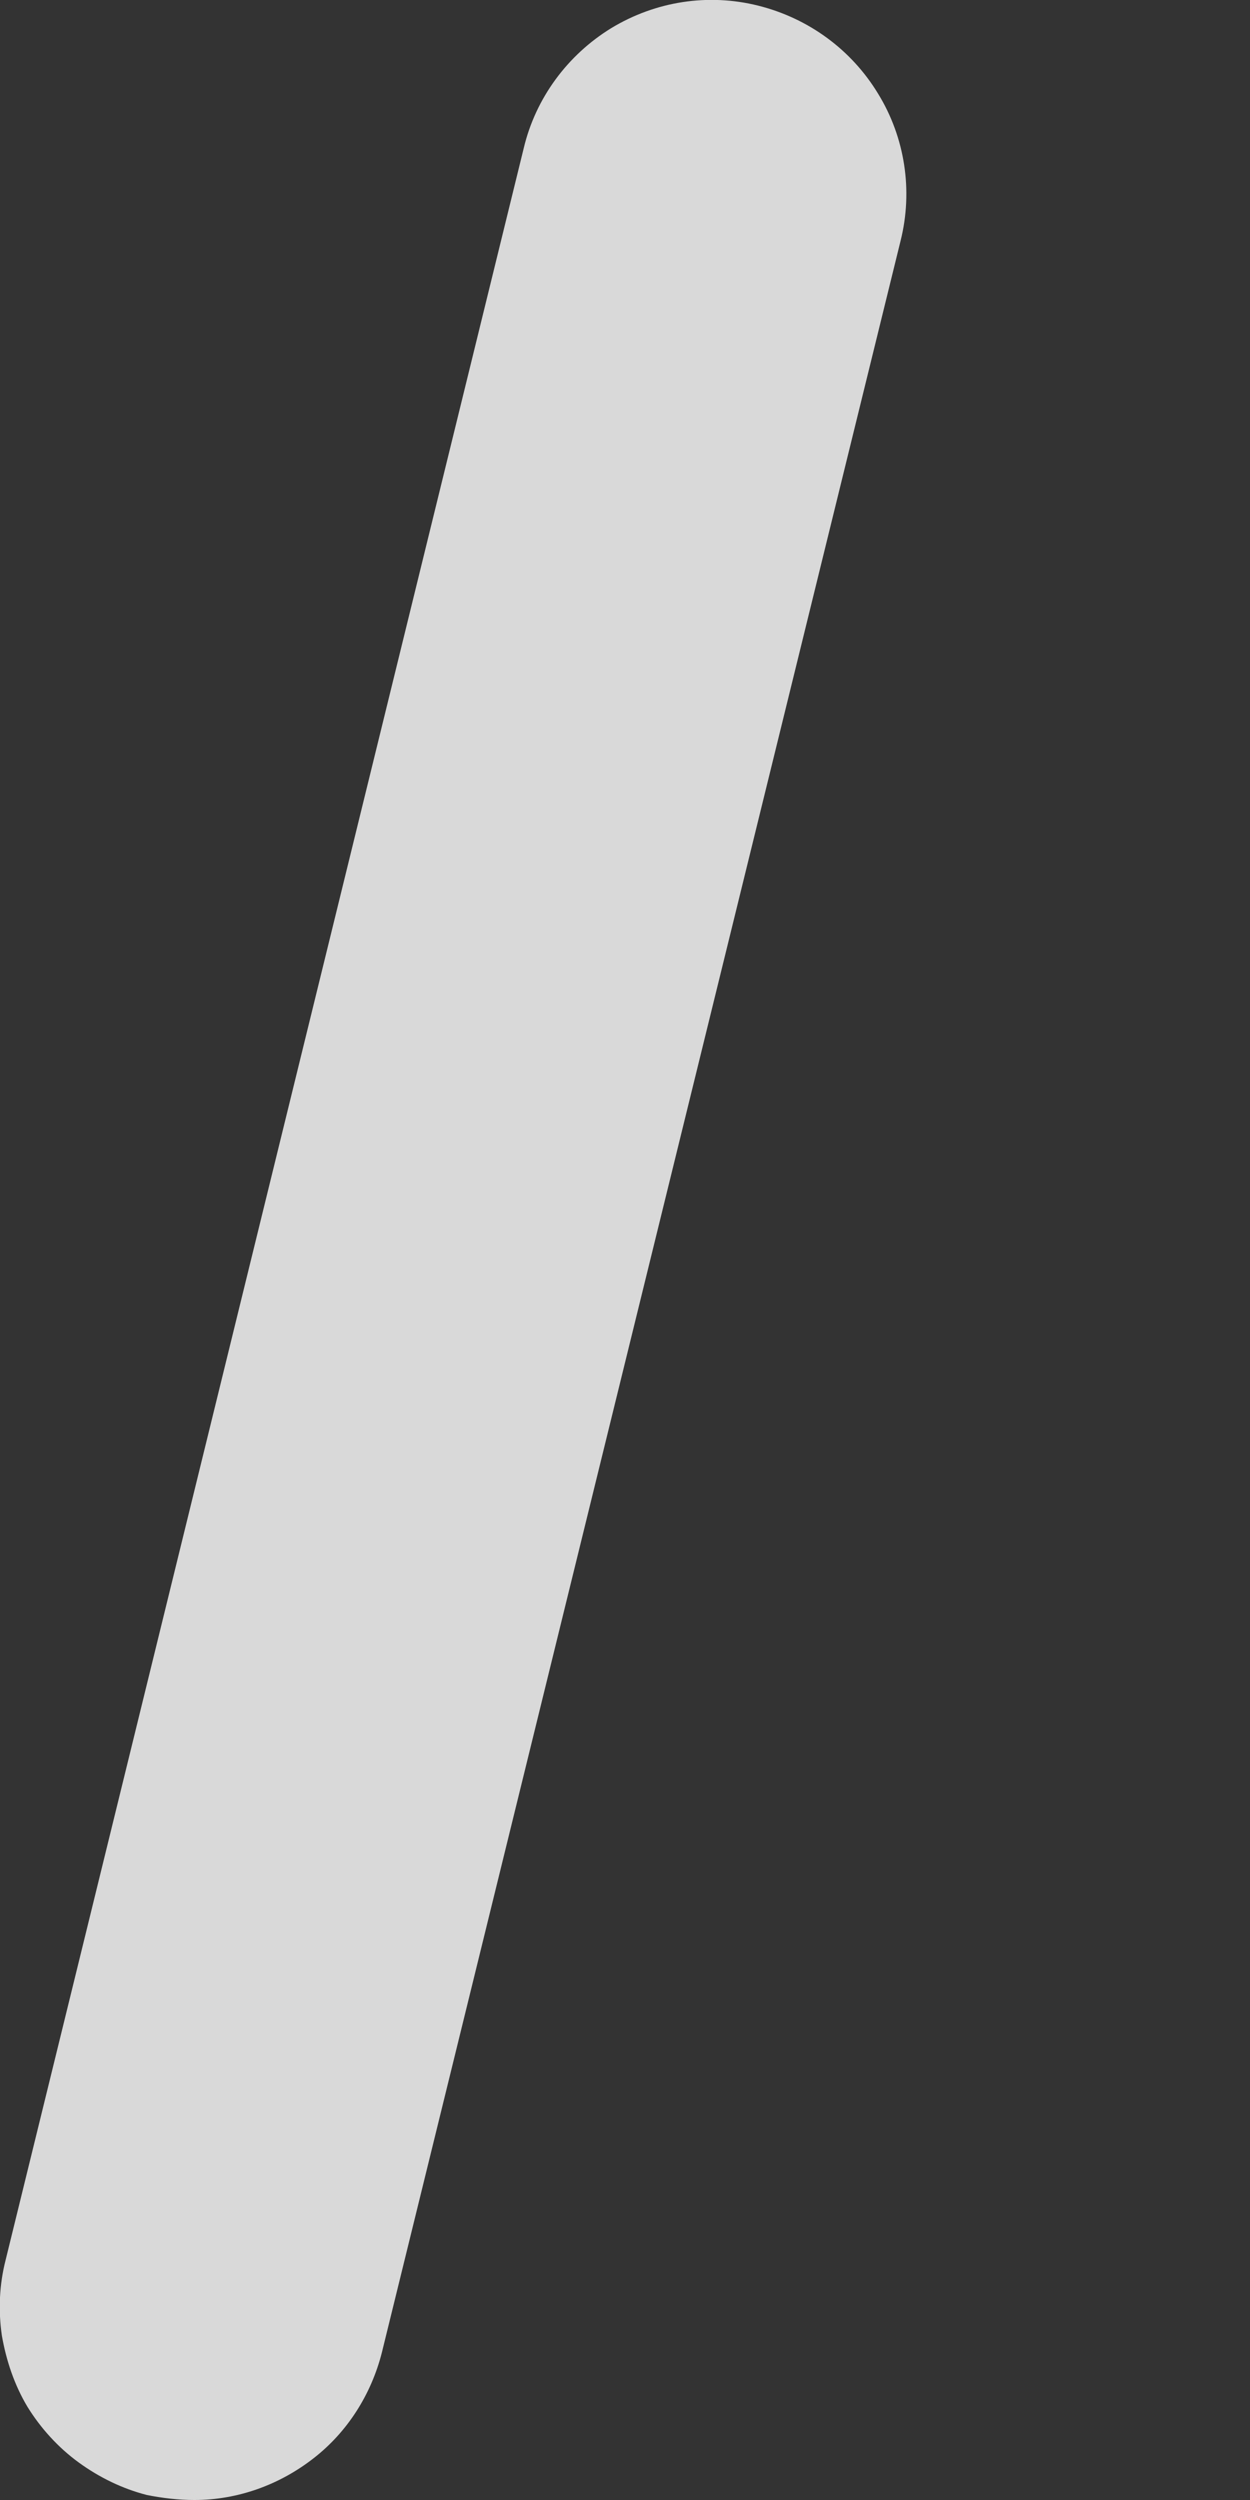 <svg width="2" height="4" viewBox="0 0 2 4" fill="none" xmlns="http://www.w3.org/2000/svg">
<rect x="0" y="0" width="2" height="4" fill="#333333" stroke="none"/>
<path opacity="0.81" d="M0.311 4C0.286 4 0.26 3.997 0.235 3.992C0.196 3.982 0.159 3.964 0.126 3.94C0.093 3.916 0.065 3.885 0.044 3.851C0.023 3.816 0.01 3.777 0.003 3.737C-0.003 3.696 -0.001 3.655 0.009 3.616L0.838 0.237C0.857 0.157 0.908 0.088 0.978 0.045C1.049 0.002 1.133 -0.011 1.213 0.009C1.293 0.029 1.362 0.079 1.405 0.15C1.448 0.22 1.461 0.305 1.441 0.385L0.611 3.764C0.594 3.831 0.556 3.891 0.502 3.933C0.447 3.976 0.38 4 0.311 4Z" fill="white"/>
</svg>
